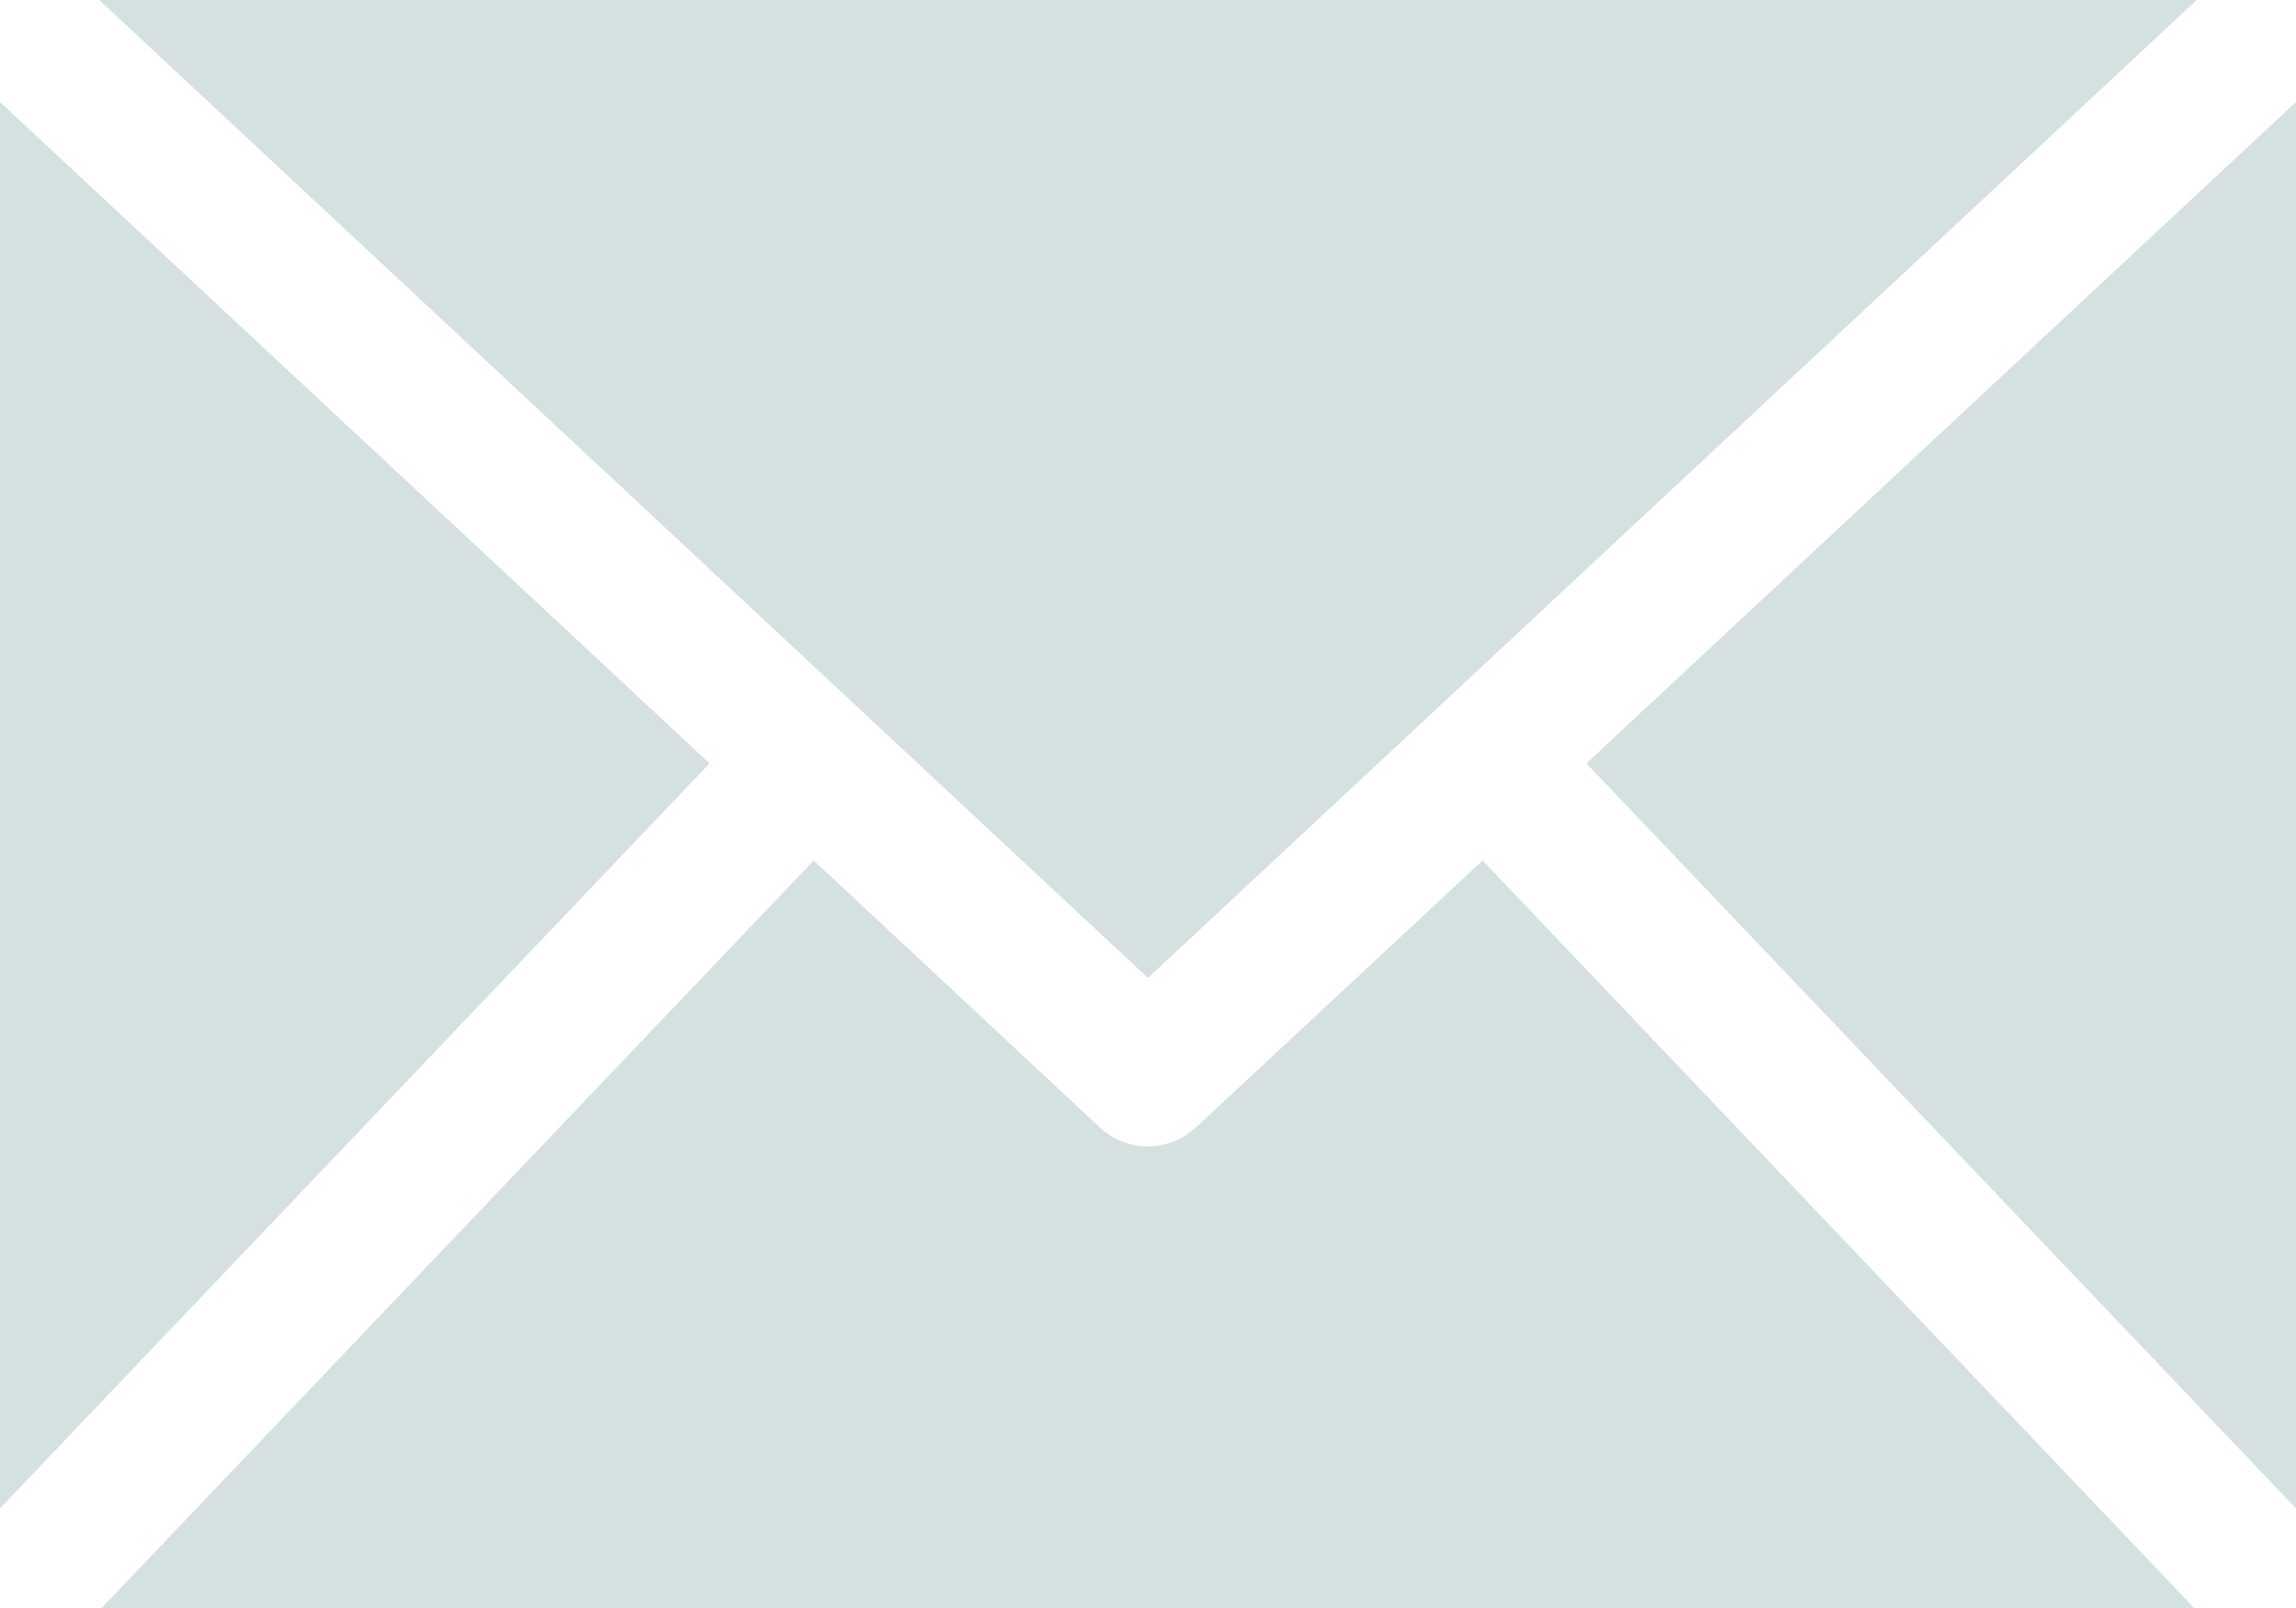 <svg xmlns="http://www.w3.org/2000/svg" width="25.437" height="17.816" viewBox="0 0 25.437 17.816">
  <g id="Group_377" data-name="Group 377" transform="translate(-0.001)">
    <path id="Path_3017" data-name="Path 3017" d="M17.719,40.843l7.861-8.254-7.861-7.327Z" transform="translate(-17.718 -24.131)" fill="#d5e0e0"/>
    <path id="Path_3018" data-name="Path 3018" d="M70.189,40.843V25.262l-7.861,7.327Z" transform="translate(-44.752 -24.131)" fill="#d5e0e0"/>
    <path id="Path_3019" data-name="Path 3019" d="M32.705,49.545a.782.782,0,0,1-1.071,0L28.467,46.59l-7.889,8.282H43.76L35.877,46.59Z" transform="translate(-19.451 -37.056)" fill="#d5e0e0"/>
    <path id="Path_3020" data-name="Path 3020" d="M43.747,22.391H20.511L32.129,33.226Z" transform="translate(-19.41 -22.391)" fill="#d5e0e0"/>
  </g>
</svg>

